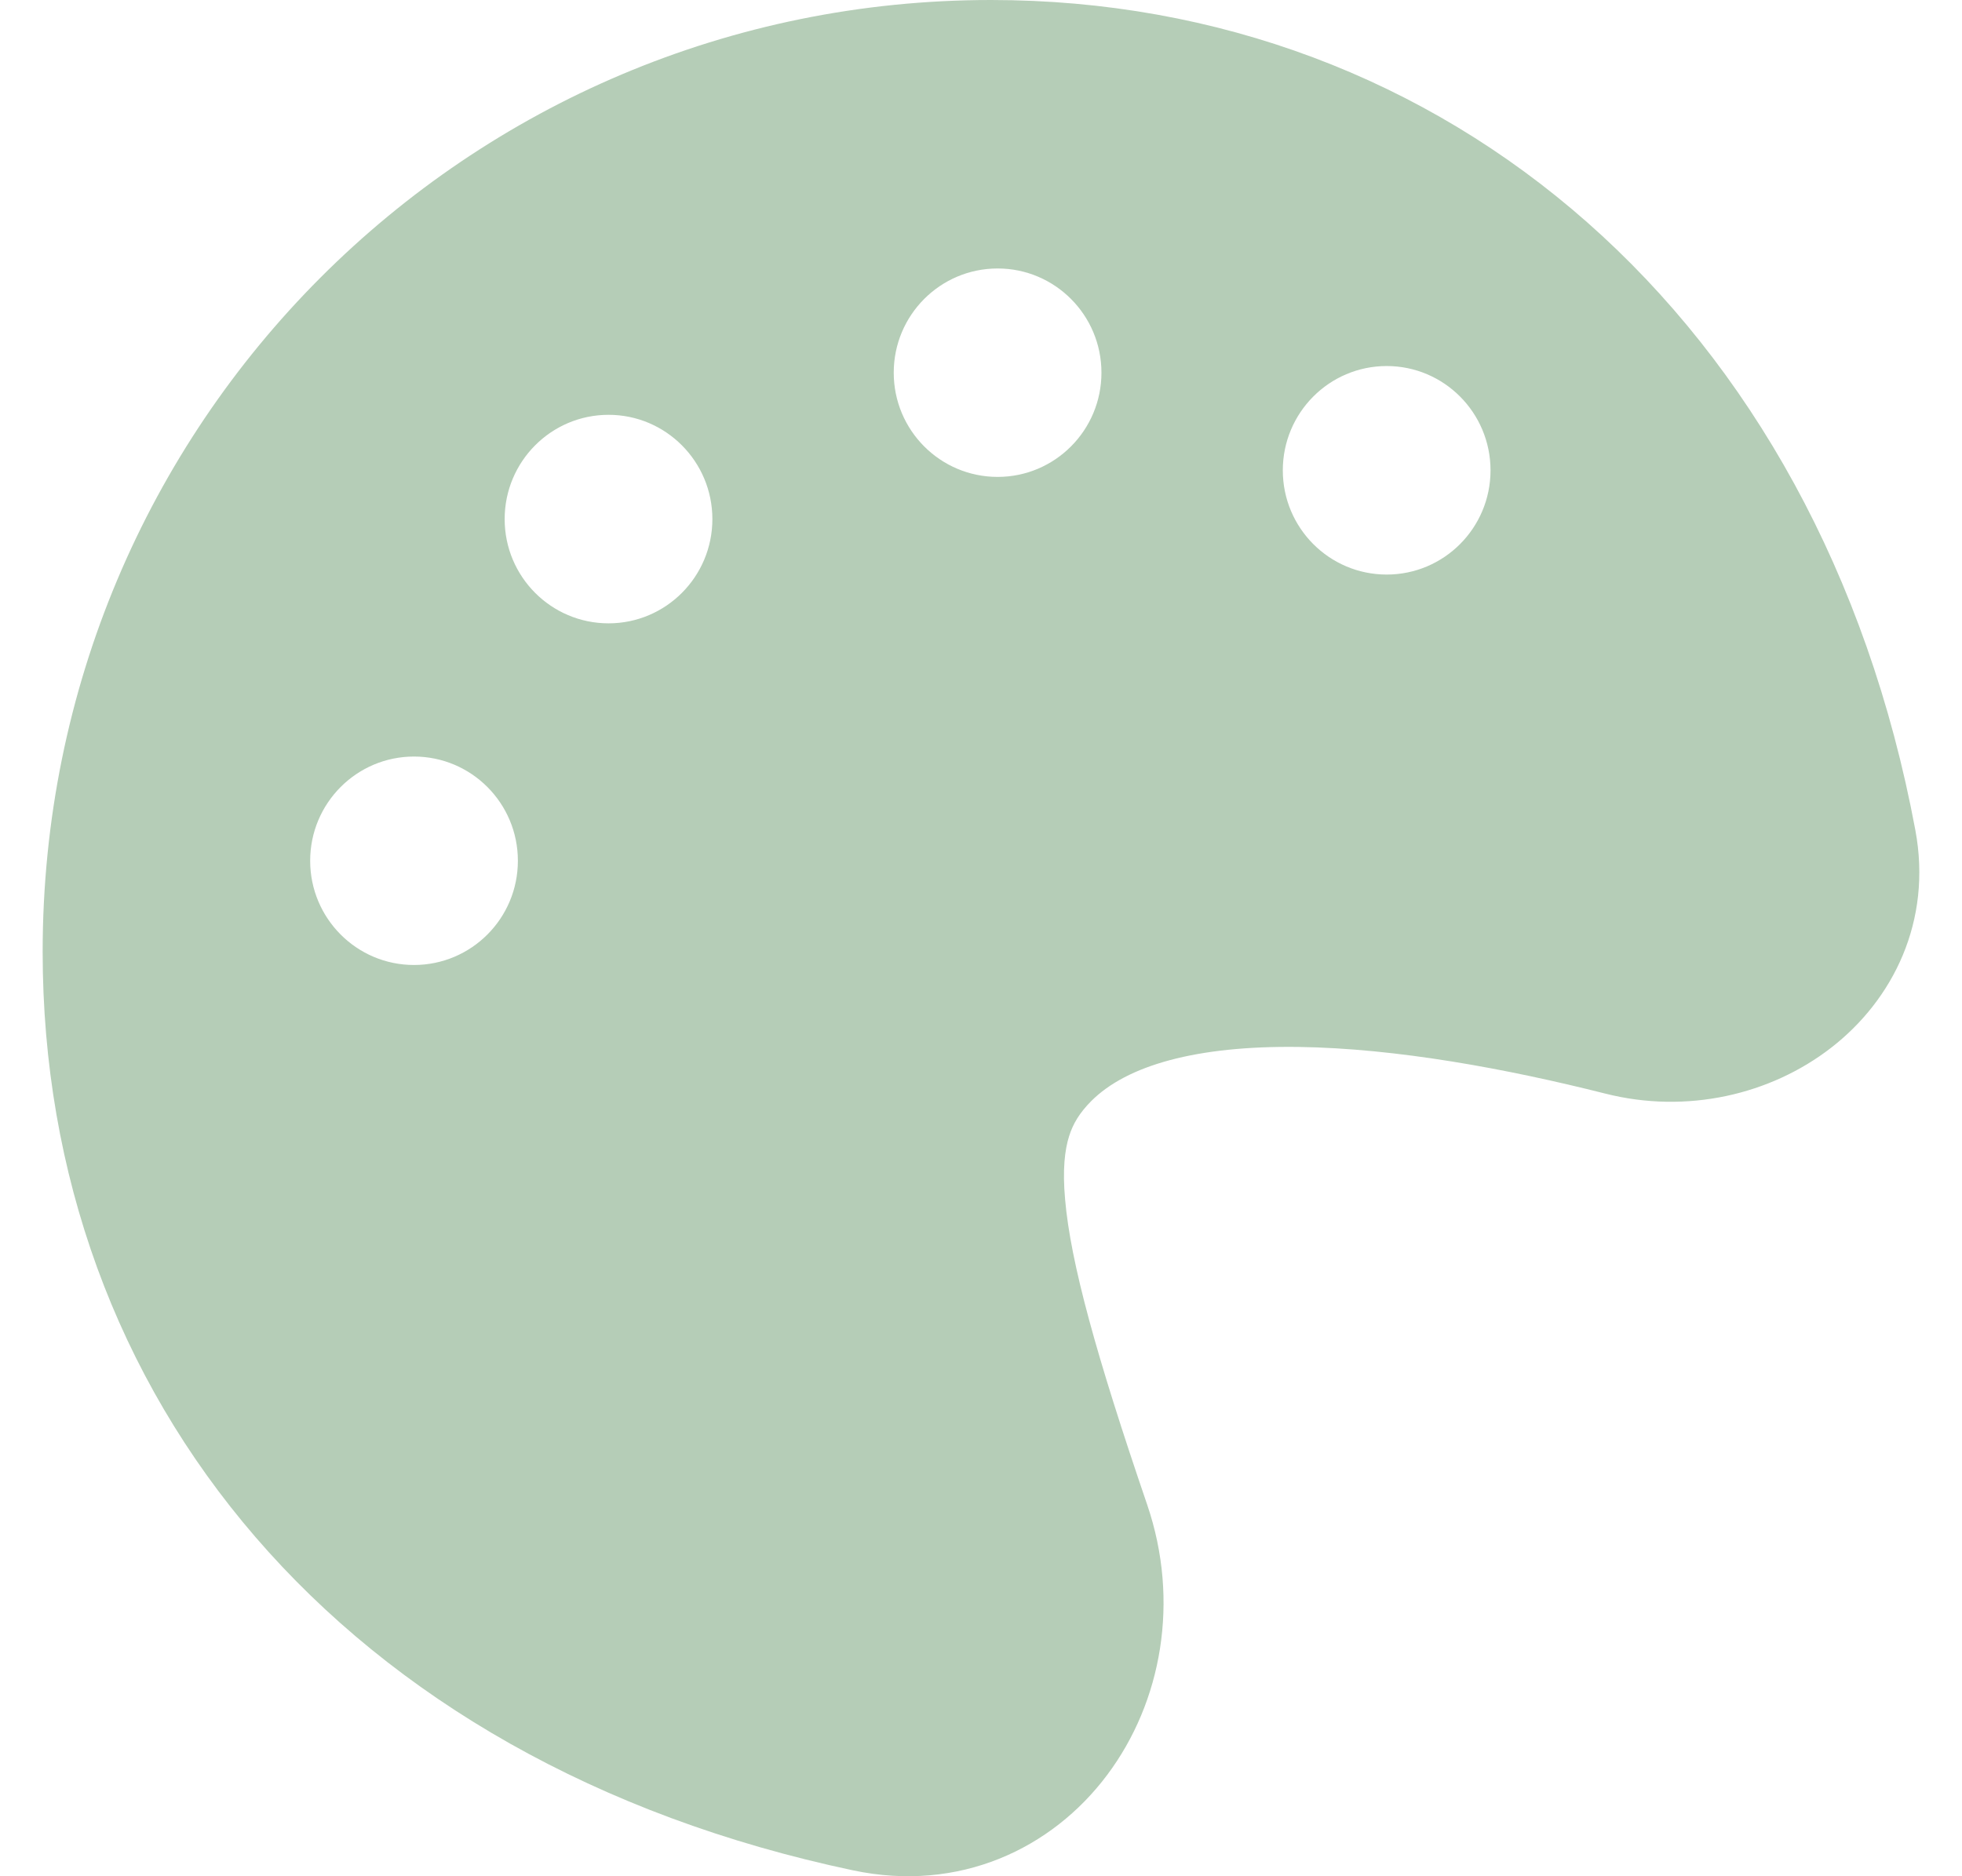 <svg width="23" height="22" viewBox="0 0 23 22" fill="none" xmlns="http://www.w3.org/2000/svg">
<path fill-rule="evenodd" clip-rule="evenodd" d="M11.617 0C5.479 0 0.5 4.961 0.5 11.16C0.5 16.375 3.989 20.66 10 21.931C11.243 22.194 12.331 21.679 12.98 20.811C13.618 19.959 13.834 18.775 13.448 17.643C12.85 15.892 12.55 14.804 12.486 14.065C12.454 13.71 12.483 13.482 12.532 13.325C12.578 13.177 12.655 13.049 12.792 12.911C13.21 12.492 14.026 12.26 15.222 12.276C16.375 12.292 17.673 12.534 18.818 12.823C19.772 13.065 20.754 12.837 21.465 12.286C22.191 11.724 22.653 10.801 22.453 9.733C21.328 3.709 16.934 0 11.617 0ZM12.912 4.37C12.912 5.045 12.367 5.592 11.695 5.592C11.022 5.592 10.477 5.045 10.477 4.37C10.477 3.695 11.022 3.148 11.695 3.148C12.367 3.148 12.912 3.695 12.912 4.37ZM17.473 5.515C17.473 6.19 16.928 6.737 16.256 6.737C15.583 6.737 15.038 6.19 15.038 5.515C15.038 4.84 15.583 4.292 16.256 4.292C16.928 4.292 17.473 4.84 17.473 5.515ZM7.134 7.309C7.806 7.309 8.351 6.762 8.351 6.087C8.351 5.412 7.806 4.864 7.134 4.864C6.461 4.864 5.916 5.412 5.916 6.087C5.916 6.762 6.461 7.309 7.134 7.309ZM6.071 10.093C6.071 10.768 5.526 11.315 4.853 11.315C4.181 11.315 3.636 10.768 3.636 10.093C3.636 9.418 4.181 8.871 4.853 8.871C5.526 8.871 6.071 9.418 6.071 10.093Z" fill="#B5CDB7"/>
</svg>
